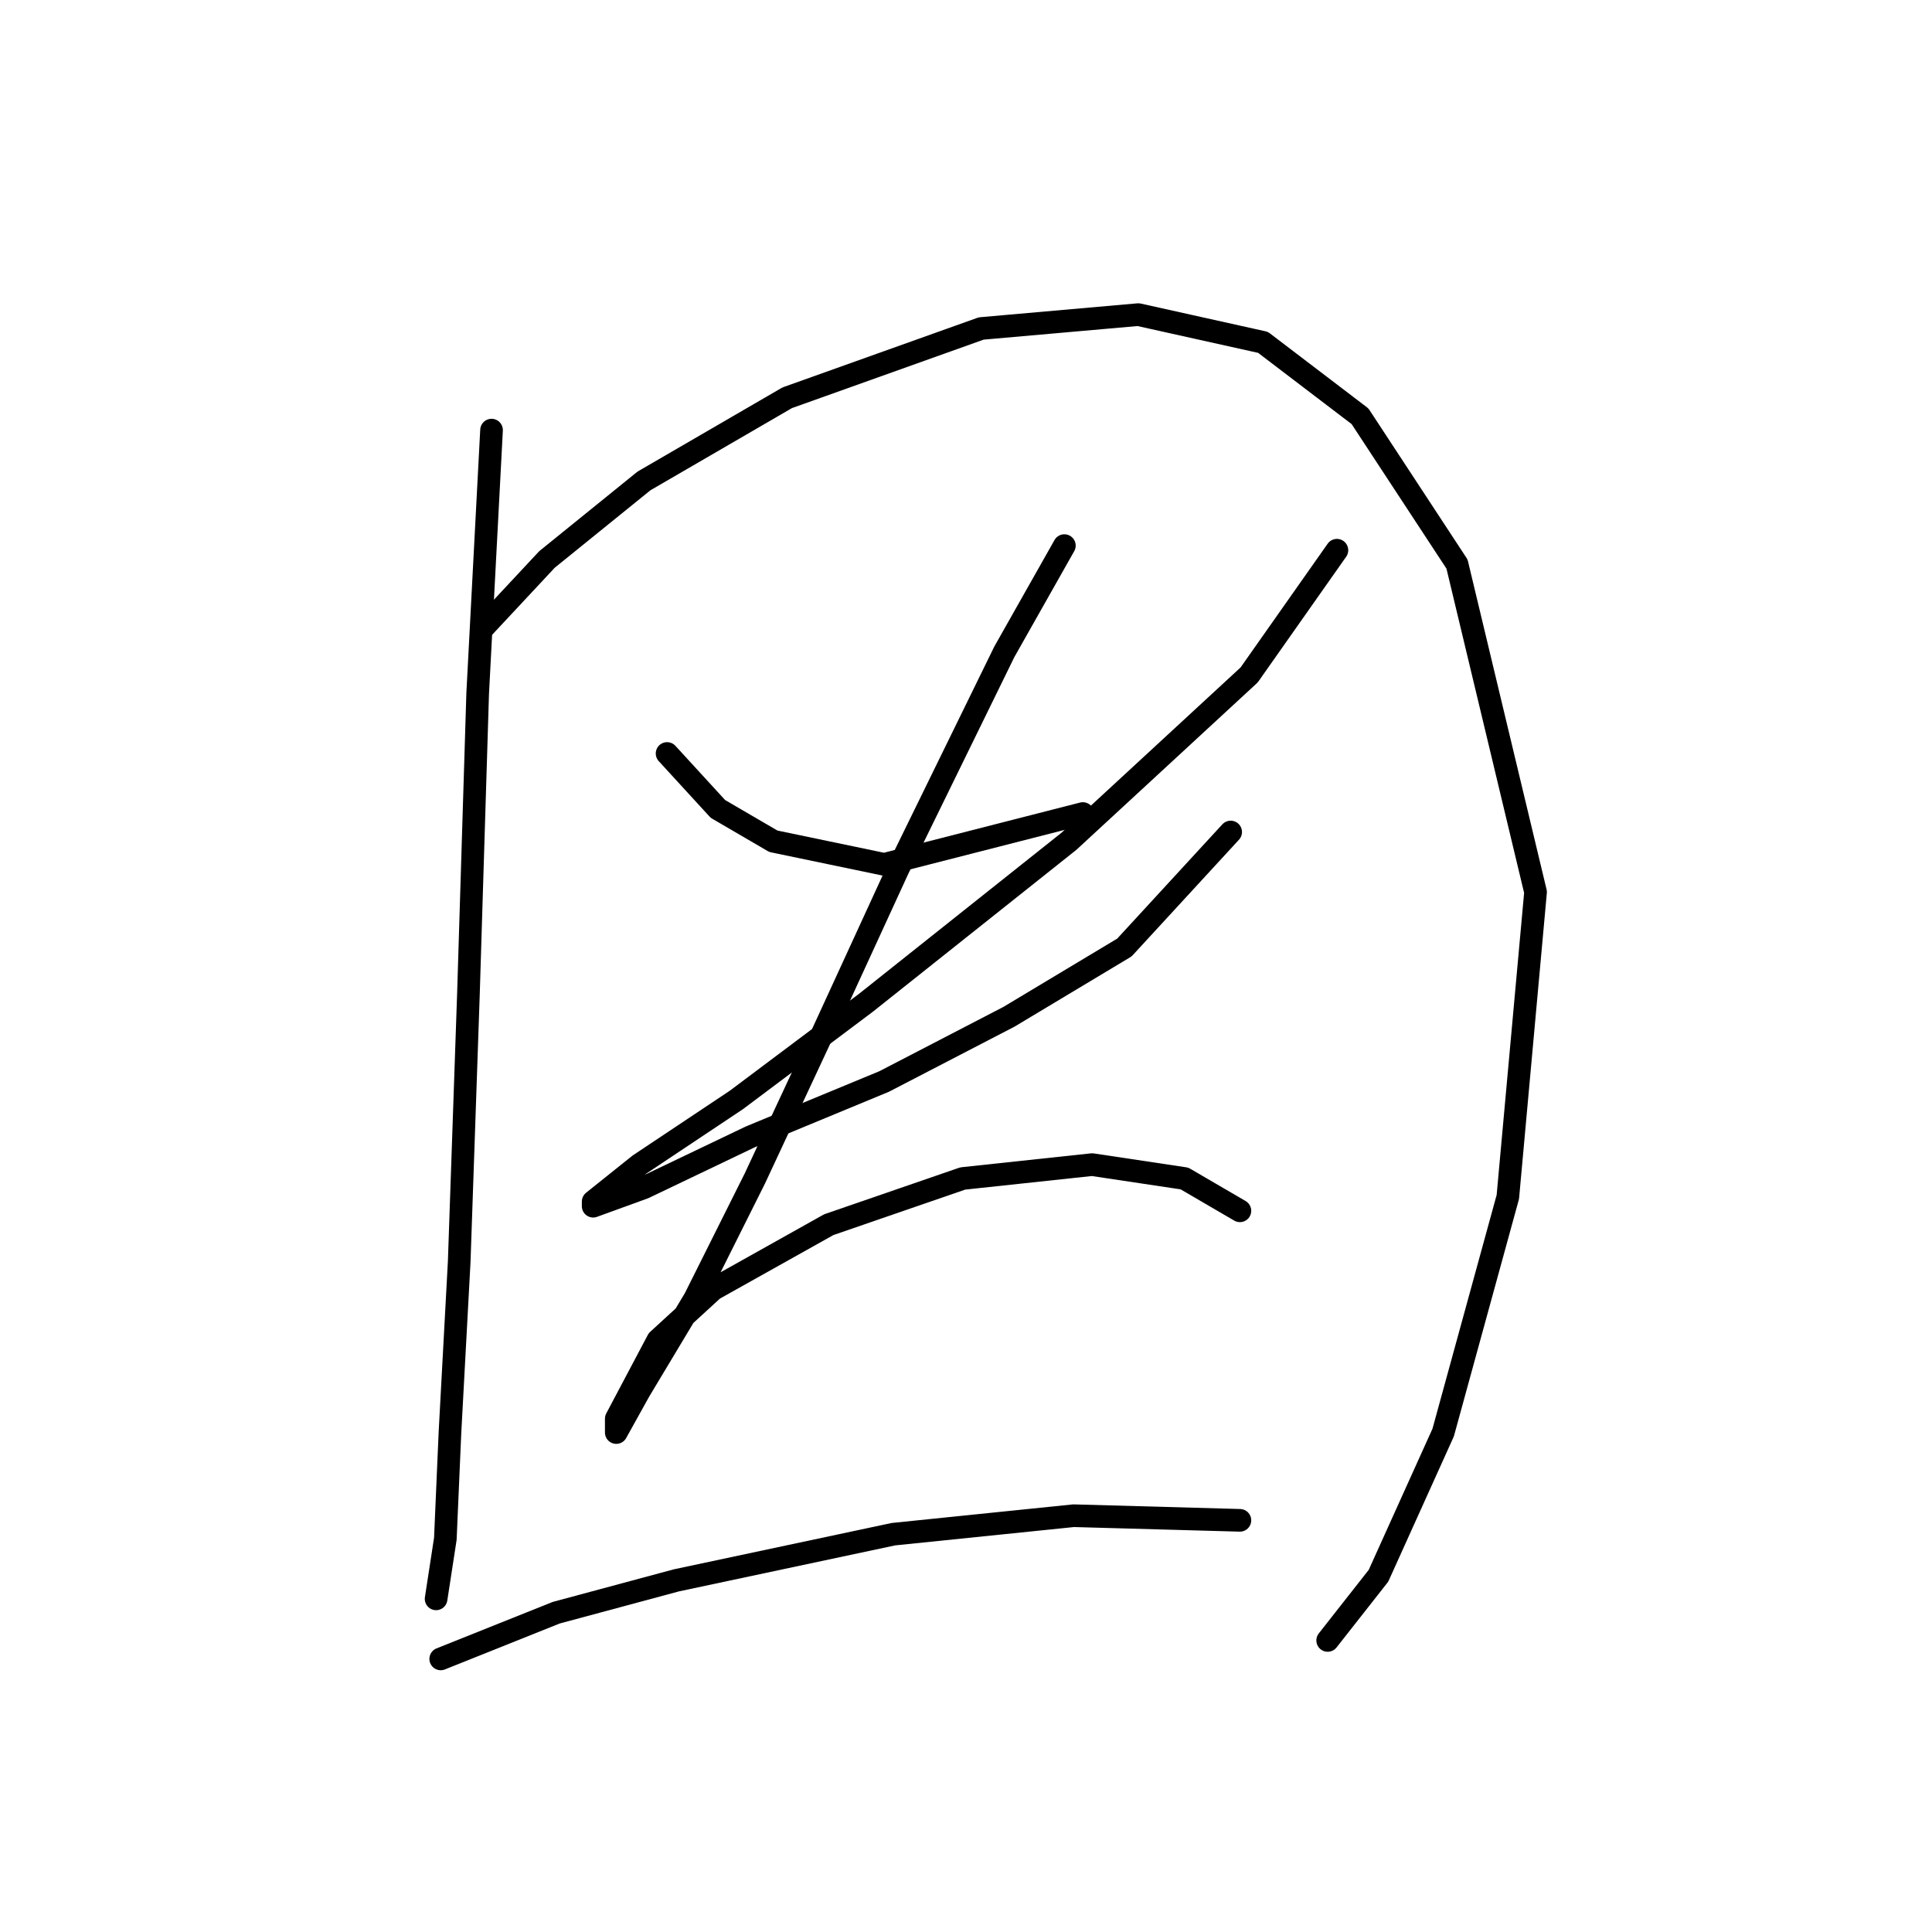 <?xml version="1.0" standalone="no"?>
    <svg width="256" height="256" xmlns="http://www.w3.org/2000/svg" version="1.1">
    <polyline stroke="black" stroke-width="3" stroke-linecap="round" fill="transparent" stroke-linejoin="round" points="65.131 56.992 63.295 91.883 62.071 131.67 60.847 167.173 59.622 189.821 59.01 203.899 57.786 211.857 57.786 211.857 57.786 211.857 " />
        <polyline stroke="black" stroke-width="3" stroke-linecap="round" fill="transparent" stroke-linejoin="round" points="63.907 83.313 72.477 74.131 85.331 63.726 104.307 52.707 130.015 43.526 150.827 41.689 167.354 45.362 180.209 55.156 193.063 74.744 203.469 118.204 199.796 158.603 191.227 189.821 182.657 208.796 175.924 217.366 175.924 217.366 " />
        <polyline stroke="black" stroke-width="3" stroke-linecap="round" fill="transparent" stroke-linejoin="round" points="88.392 99.84 95.125 107.186 102.47 111.47 117.161 114.531 143.482 107.798 143.482 107.798 " />
        <polyline stroke="black" stroke-width="3" stroke-linecap="round" fill="transparent" stroke-linejoin="round" points="177.148 72.907 165.518 89.434 141.646 111.47 114.713 132.894 97.573 145.749 84.719 154.318 78.598 159.215 78.598 159.827 85.331 157.379 99.41 150.646 117.161 143.3 133.688 134.731 148.991 125.549 163.07 110.246 163.07 110.246 " />
        <polyline stroke="black" stroke-width="3" stroke-linecap="round" fill="transparent" stroke-linejoin="round" points="141.034 72.295 133.076 86.374 118.997 115.143 108.591 137.791 100.022 156.155 92.064 172.07 84.719 184.312 81.659 189.821 81.659 187.985 87.168 177.579 94.513 170.845 109.816 162.276 127.567 156.155 144.706 154.318 156.948 156.155 164.294 160.439 164.294 160.439 " />
        <polyline stroke="black" stroke-width="3" stroke-linecap="round" fill="transparent" stroke-linejoin="round" points="58.398 219.814 73.701 213.693 89.616 209.408 118.385 203.287 142.258 200.839 164.294 201.451 164.294 201.451 " />
        </svg>
